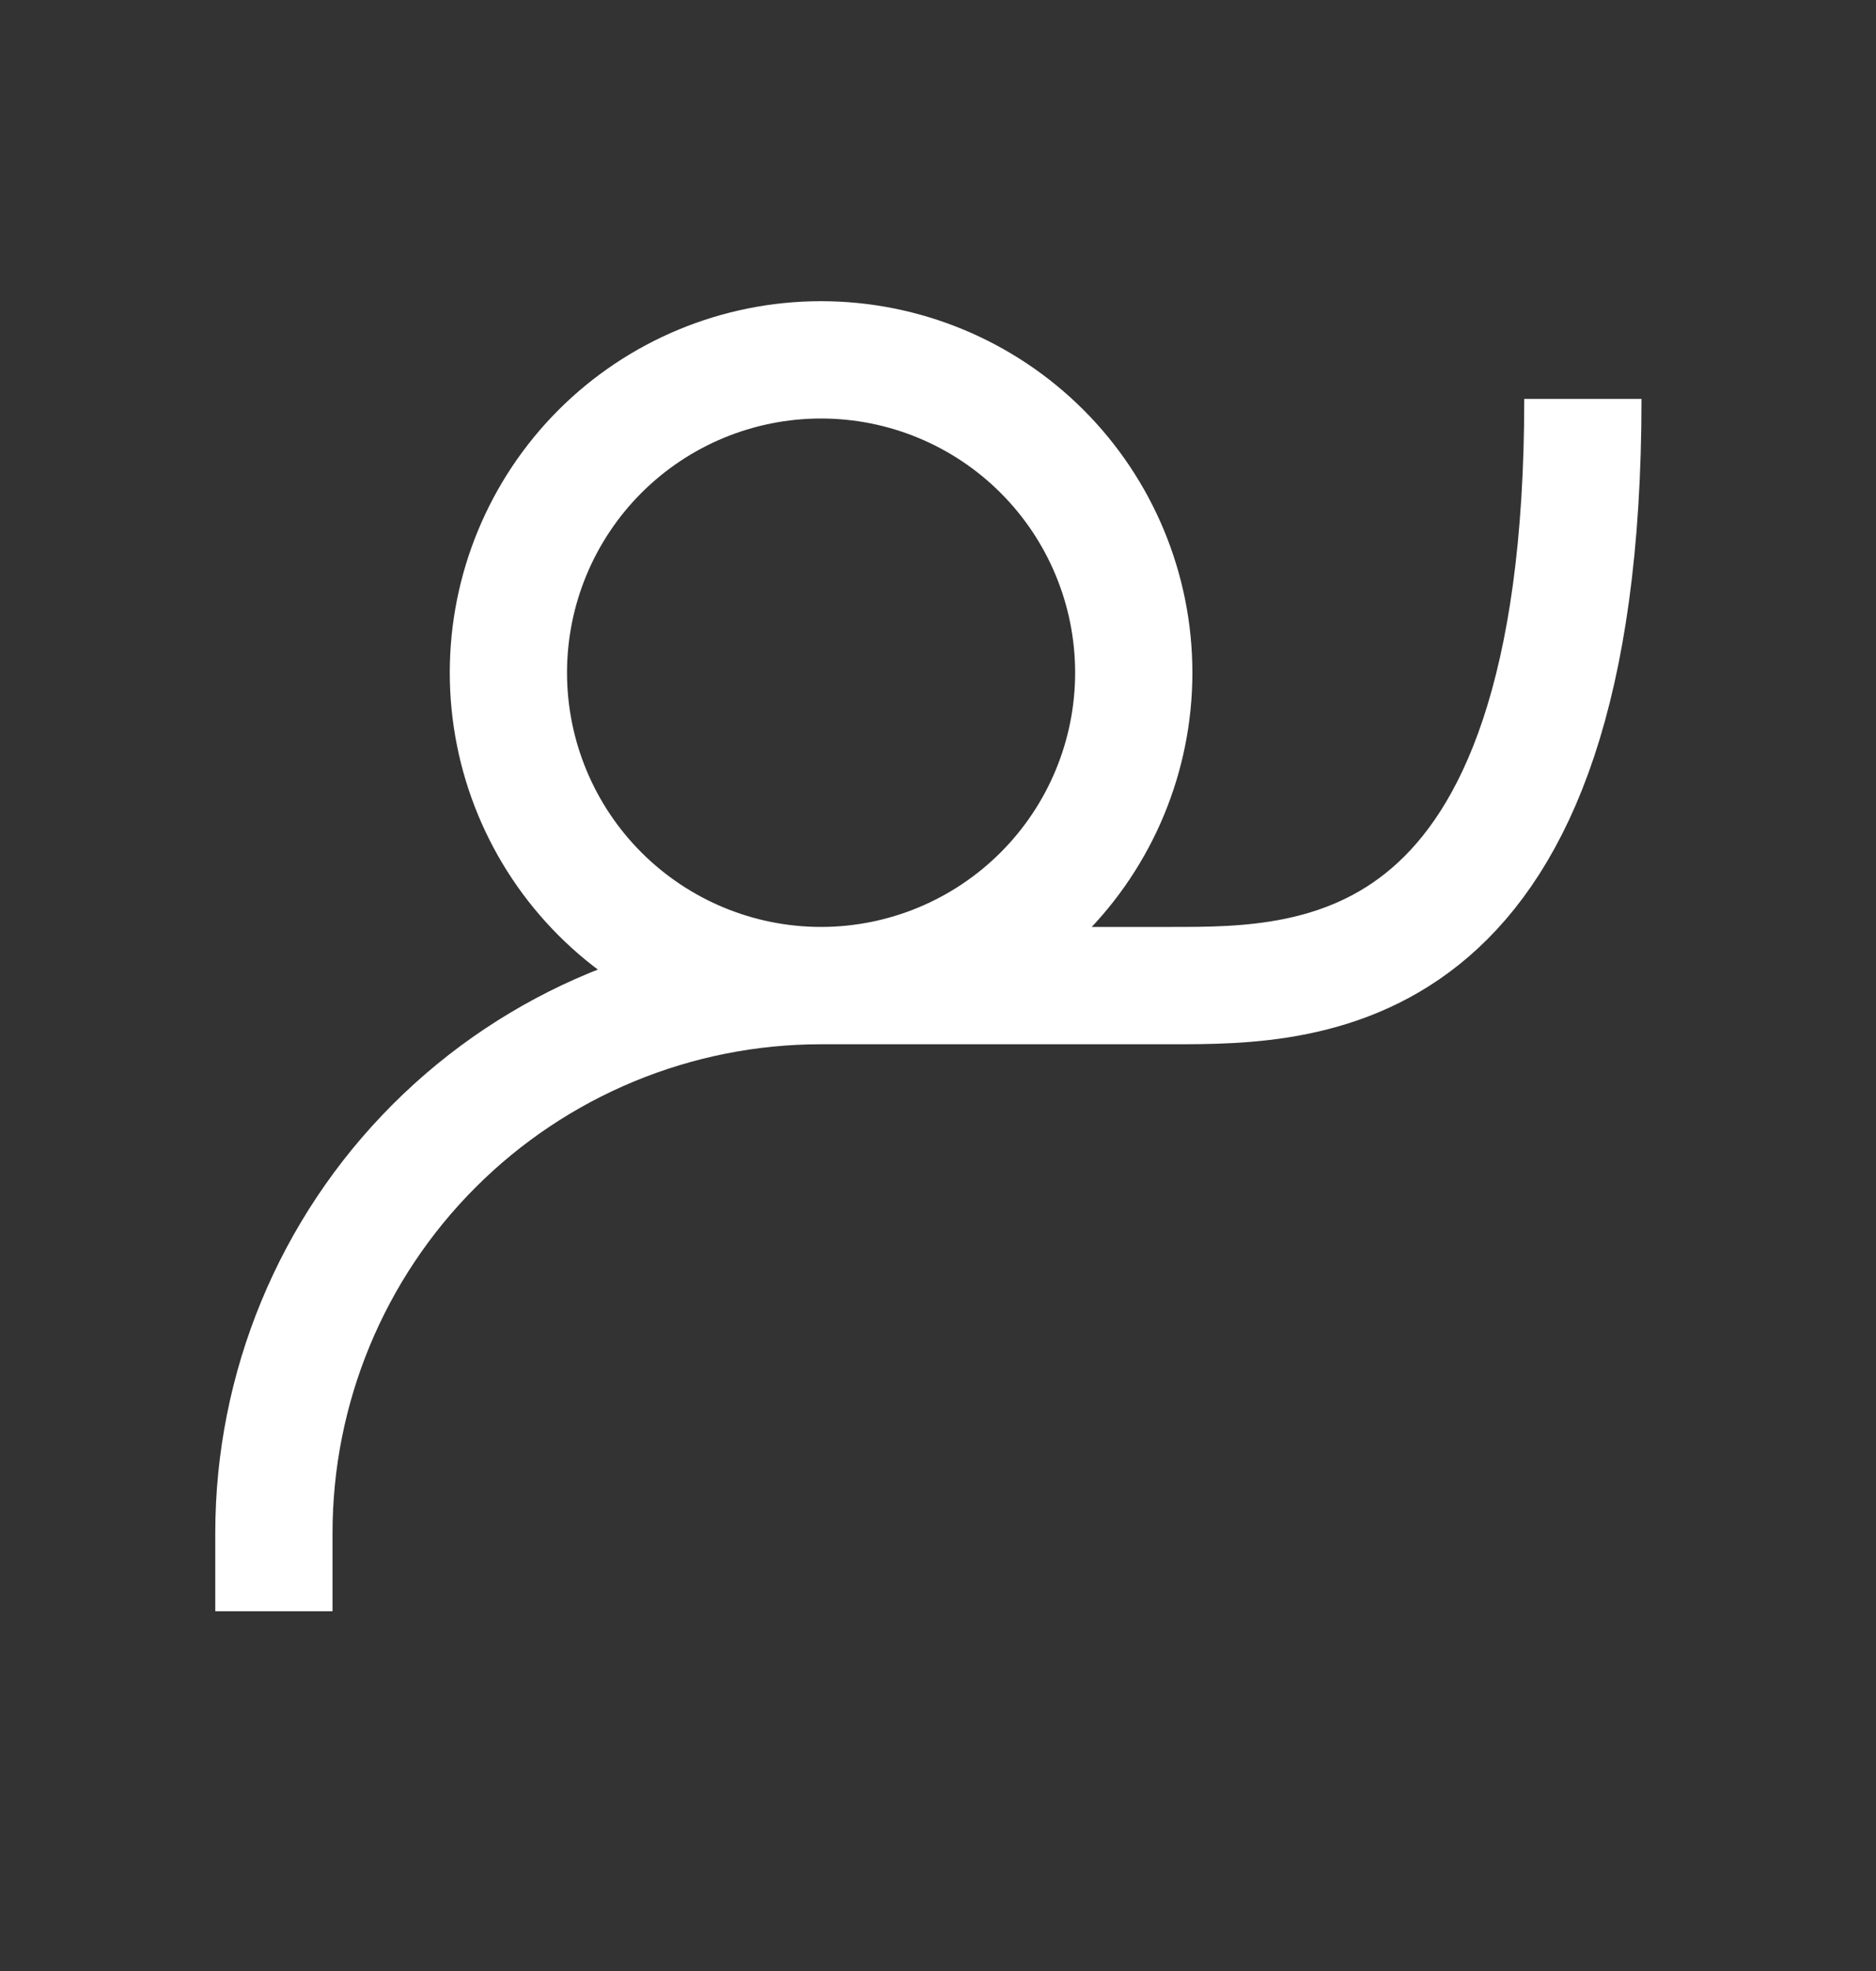 <svg width="20" height="21" viewBox="0 0 20 21" fill="none" xmlns="http://www.w3.org/2000/svg">
<rect x="0" y="0" width="20" height="21" fill="#333333" stroke="none"/>
<path d="M2.92 17.167V16.334C2.92 14.787 3.534 13.303 4.628 12.209C5.722 11.115 7.206 10.501 8.753 10.501M8.753 10.501C10.3 10.501 11.003 10.501 12.5 10.501C13.997 10.501 16.875 10.501 16.875 4.25M8.753 10.501C9.637 10.501 10.485 10.149 11.11 9.524C11.735 8.899 12.087 8.051 12.087 7.167C12.087 6.283 11.735 5.435 11.11 4.81C10.485 4.185 9.637 3.834 8.753 3.834C7.869 3.834 7.021 4.185 6.396 4.81C5.771 5.435 5.42 6.283 5.42 7.167C5.42 8.051 5.771 8.899 6.396 9.524C7.021 10.149 7.869 10.501 8.753 10.501Z" stroke="white" stroke-width="1.25"/>
</svg>
